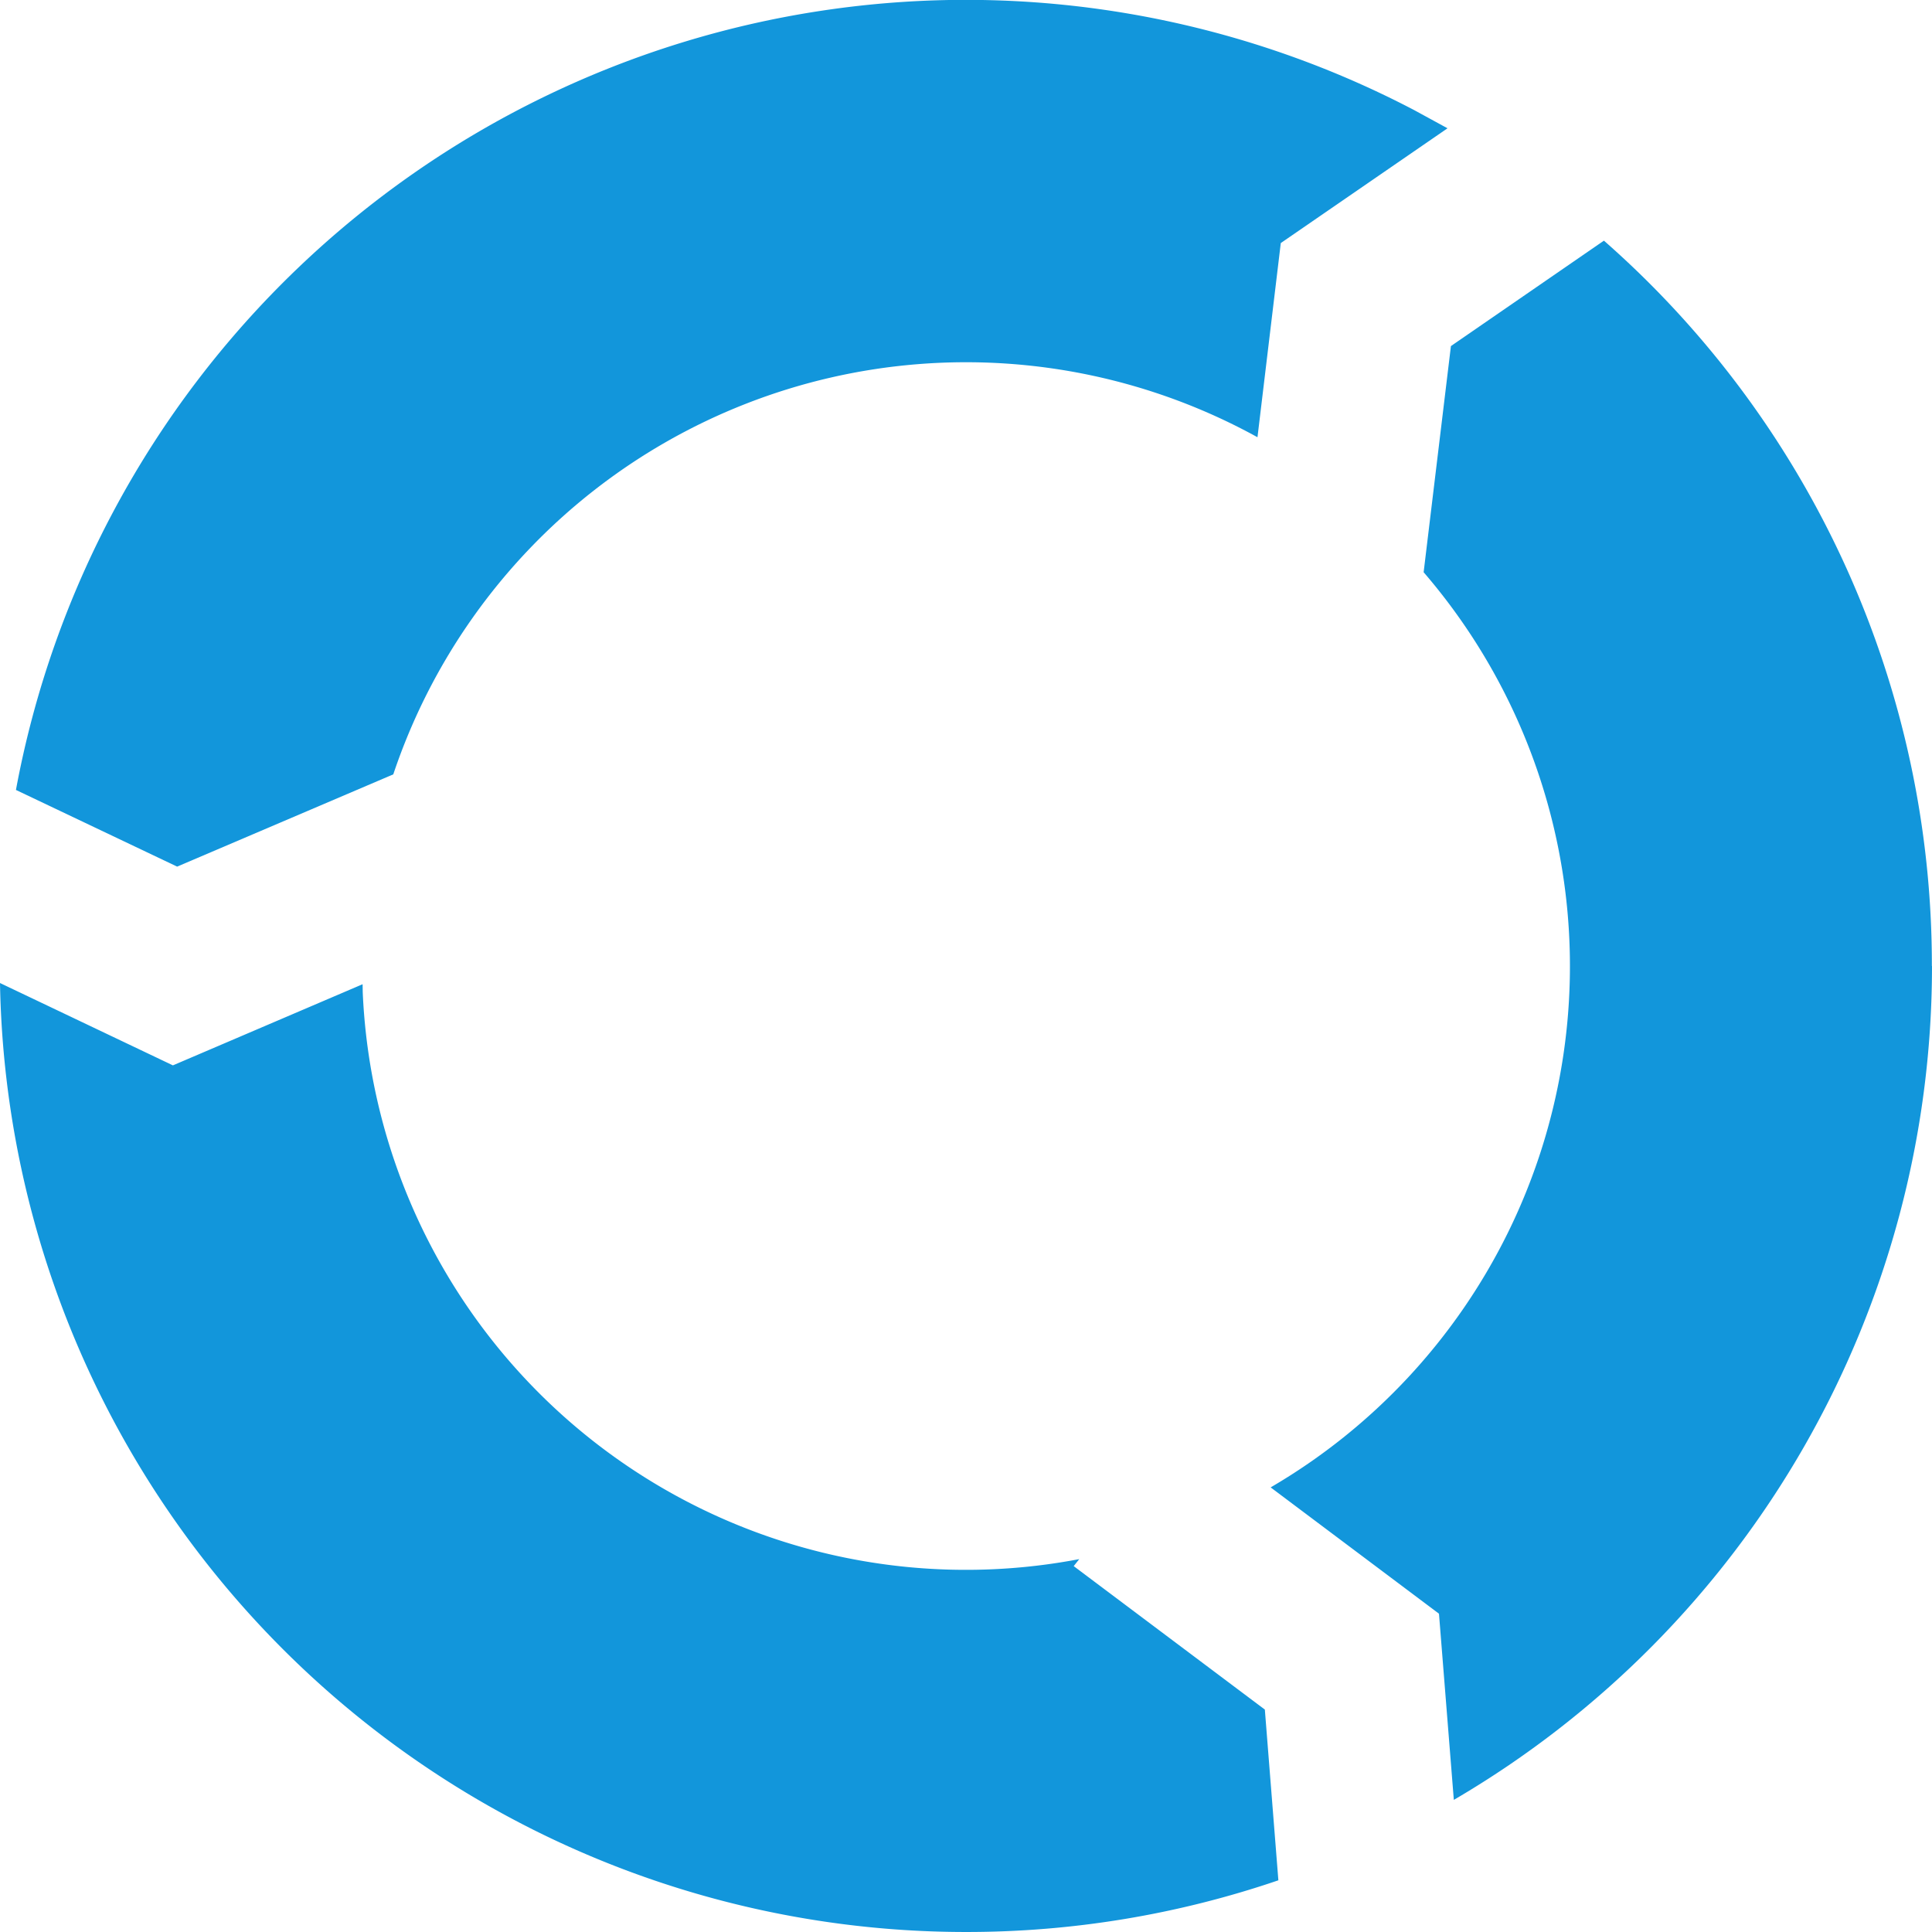 <?xml version="1.0" standalone="no"?><!DOCTYPE svg PUBLIC "-//W3C//DTD SVG 1.1//EN" "http://www.w3.org/Graphics/SVG/1.1/DTD/svg11.dtd"><svg t="1653919377816" class="icon" viewBox="0 0 1024 1024" version="1.1" xmlns="http://www.w3.org/2000/svg" p-id="2251" width="48" height="48" xmlns:xlink="http://www.w3.org/1999/xlink"><defs><style type="text/css">@font-face { font-family: feedback-iconfont; src: url("//at.alicdn.com/t/font_1031158_u69w8yhxdu.woff2?t=1630033759944") format("woff2"), url("//at.alicdn.com/t/font_1031158_u69w8yhxdu.woff?t=1630033759944") format("woff"), url("//at.alicdn.com/t/font_1031158_u69w8yhxdu.ttf?t=1630033759944") format("truetype"); }
</style></defs><path d="M511.997 1023.994a511.997 511.997 0 0 1-511.997-502.973l91.647 43.648 100.543-43.008 0.064 4.224a319.998 319.998 0 0 0 379.774 300.478l-2.944 3.712 101.311 76.032 7.168 90.495A511.357 511.357 0 0 1 511.933 1023.994z m511.997-511.997a511.741 511.741 0 0 1-253.438 441.981l-7.872-98.687-89.215-66.944a319.87 319.87 0 0 0 81.087-485.053l14.464-119.871 81.087-55.872A510.717 510.717 0 0 1 1023.93 511.997z" fill="#1296db" p-id="2252"></path><path d="M767.163 68.032l-88.319 60.8-12.352 102.911a320.126 320.126 0 0 0-458.045 178.687l-114.559 48.896-85.439-40.64a512.125 512.125 0 0 1 741.115-360.318l17.6 9.6z" fill="#1296db" p-id="2253"></path></svg>